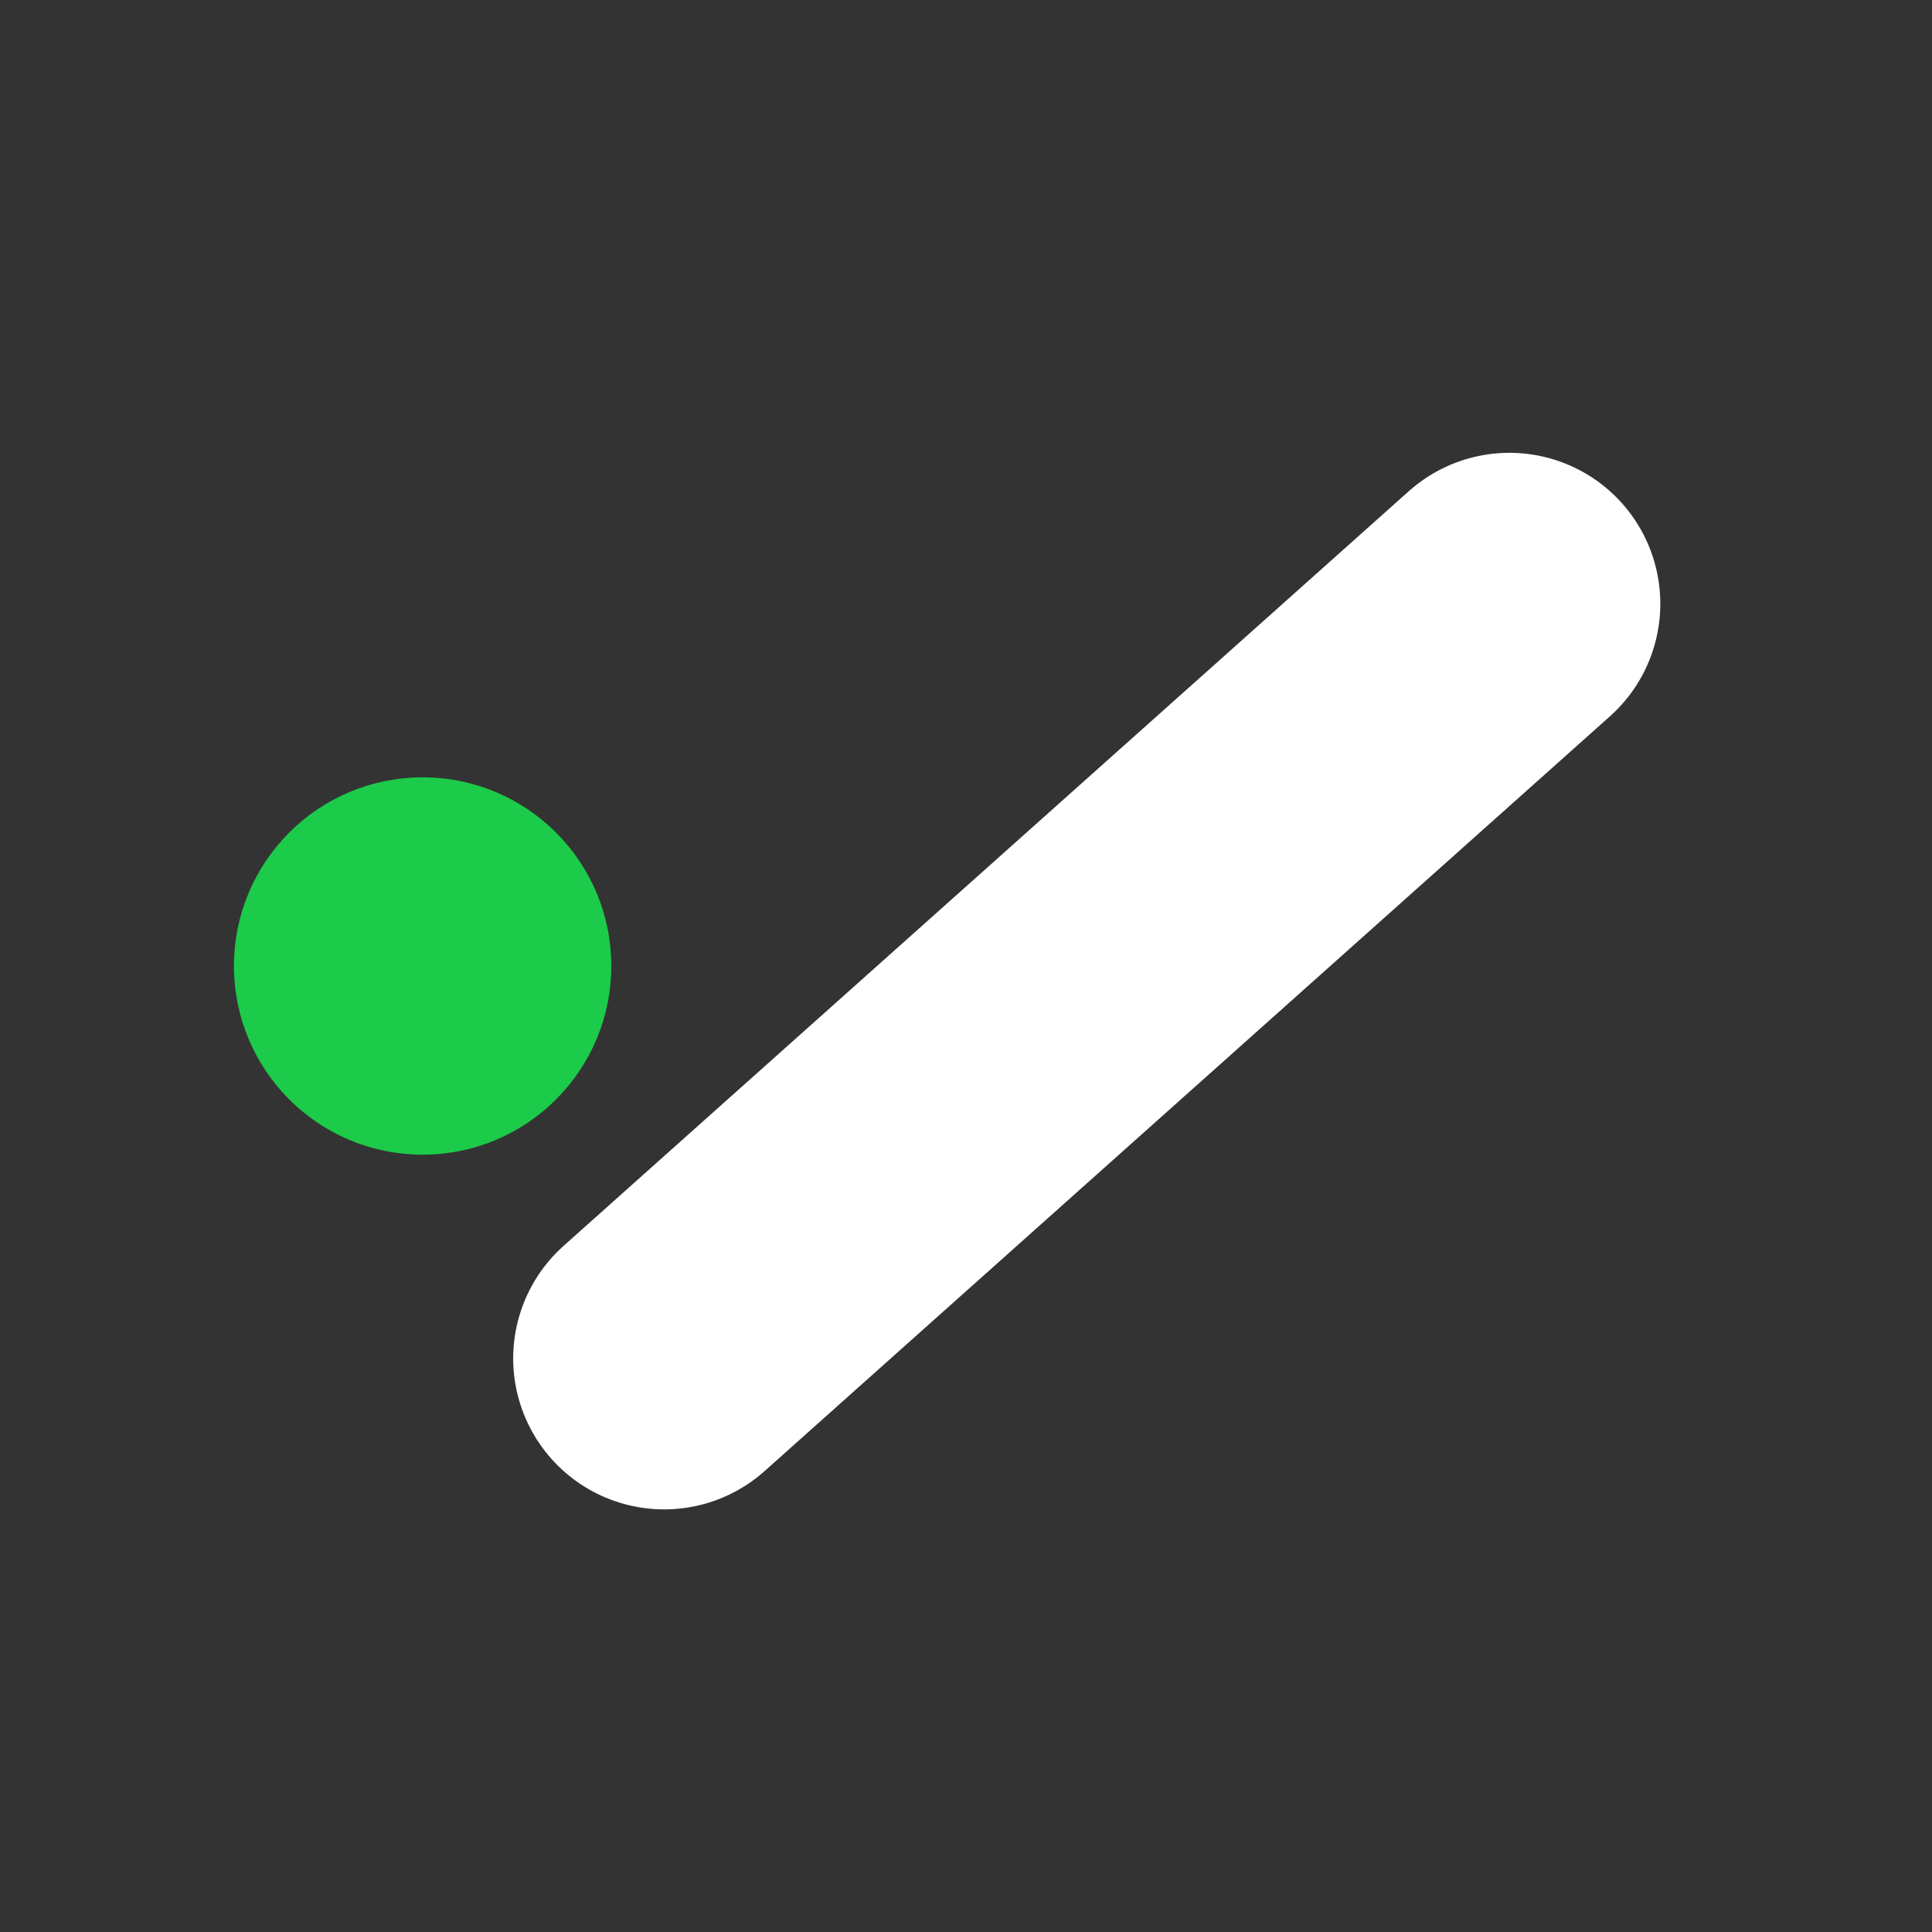 <svg viewBox="0 0 256 256" width="256" height="256" xmlns="http://www.w3.org/2000/svg">
	<rect x="0" y="0" width="256" height="256" fill="#333333" stroke="none"/>
	<circle cx="56" cy="128" fill="#1ccb49" r="24" stroke="#1ccb49" stroke-width="2" />
	<line stroke="#fff" stroke-linecap="round" stroke-width="40" x1="88" x2="200" y1="180" y2="80" />
</svg>

